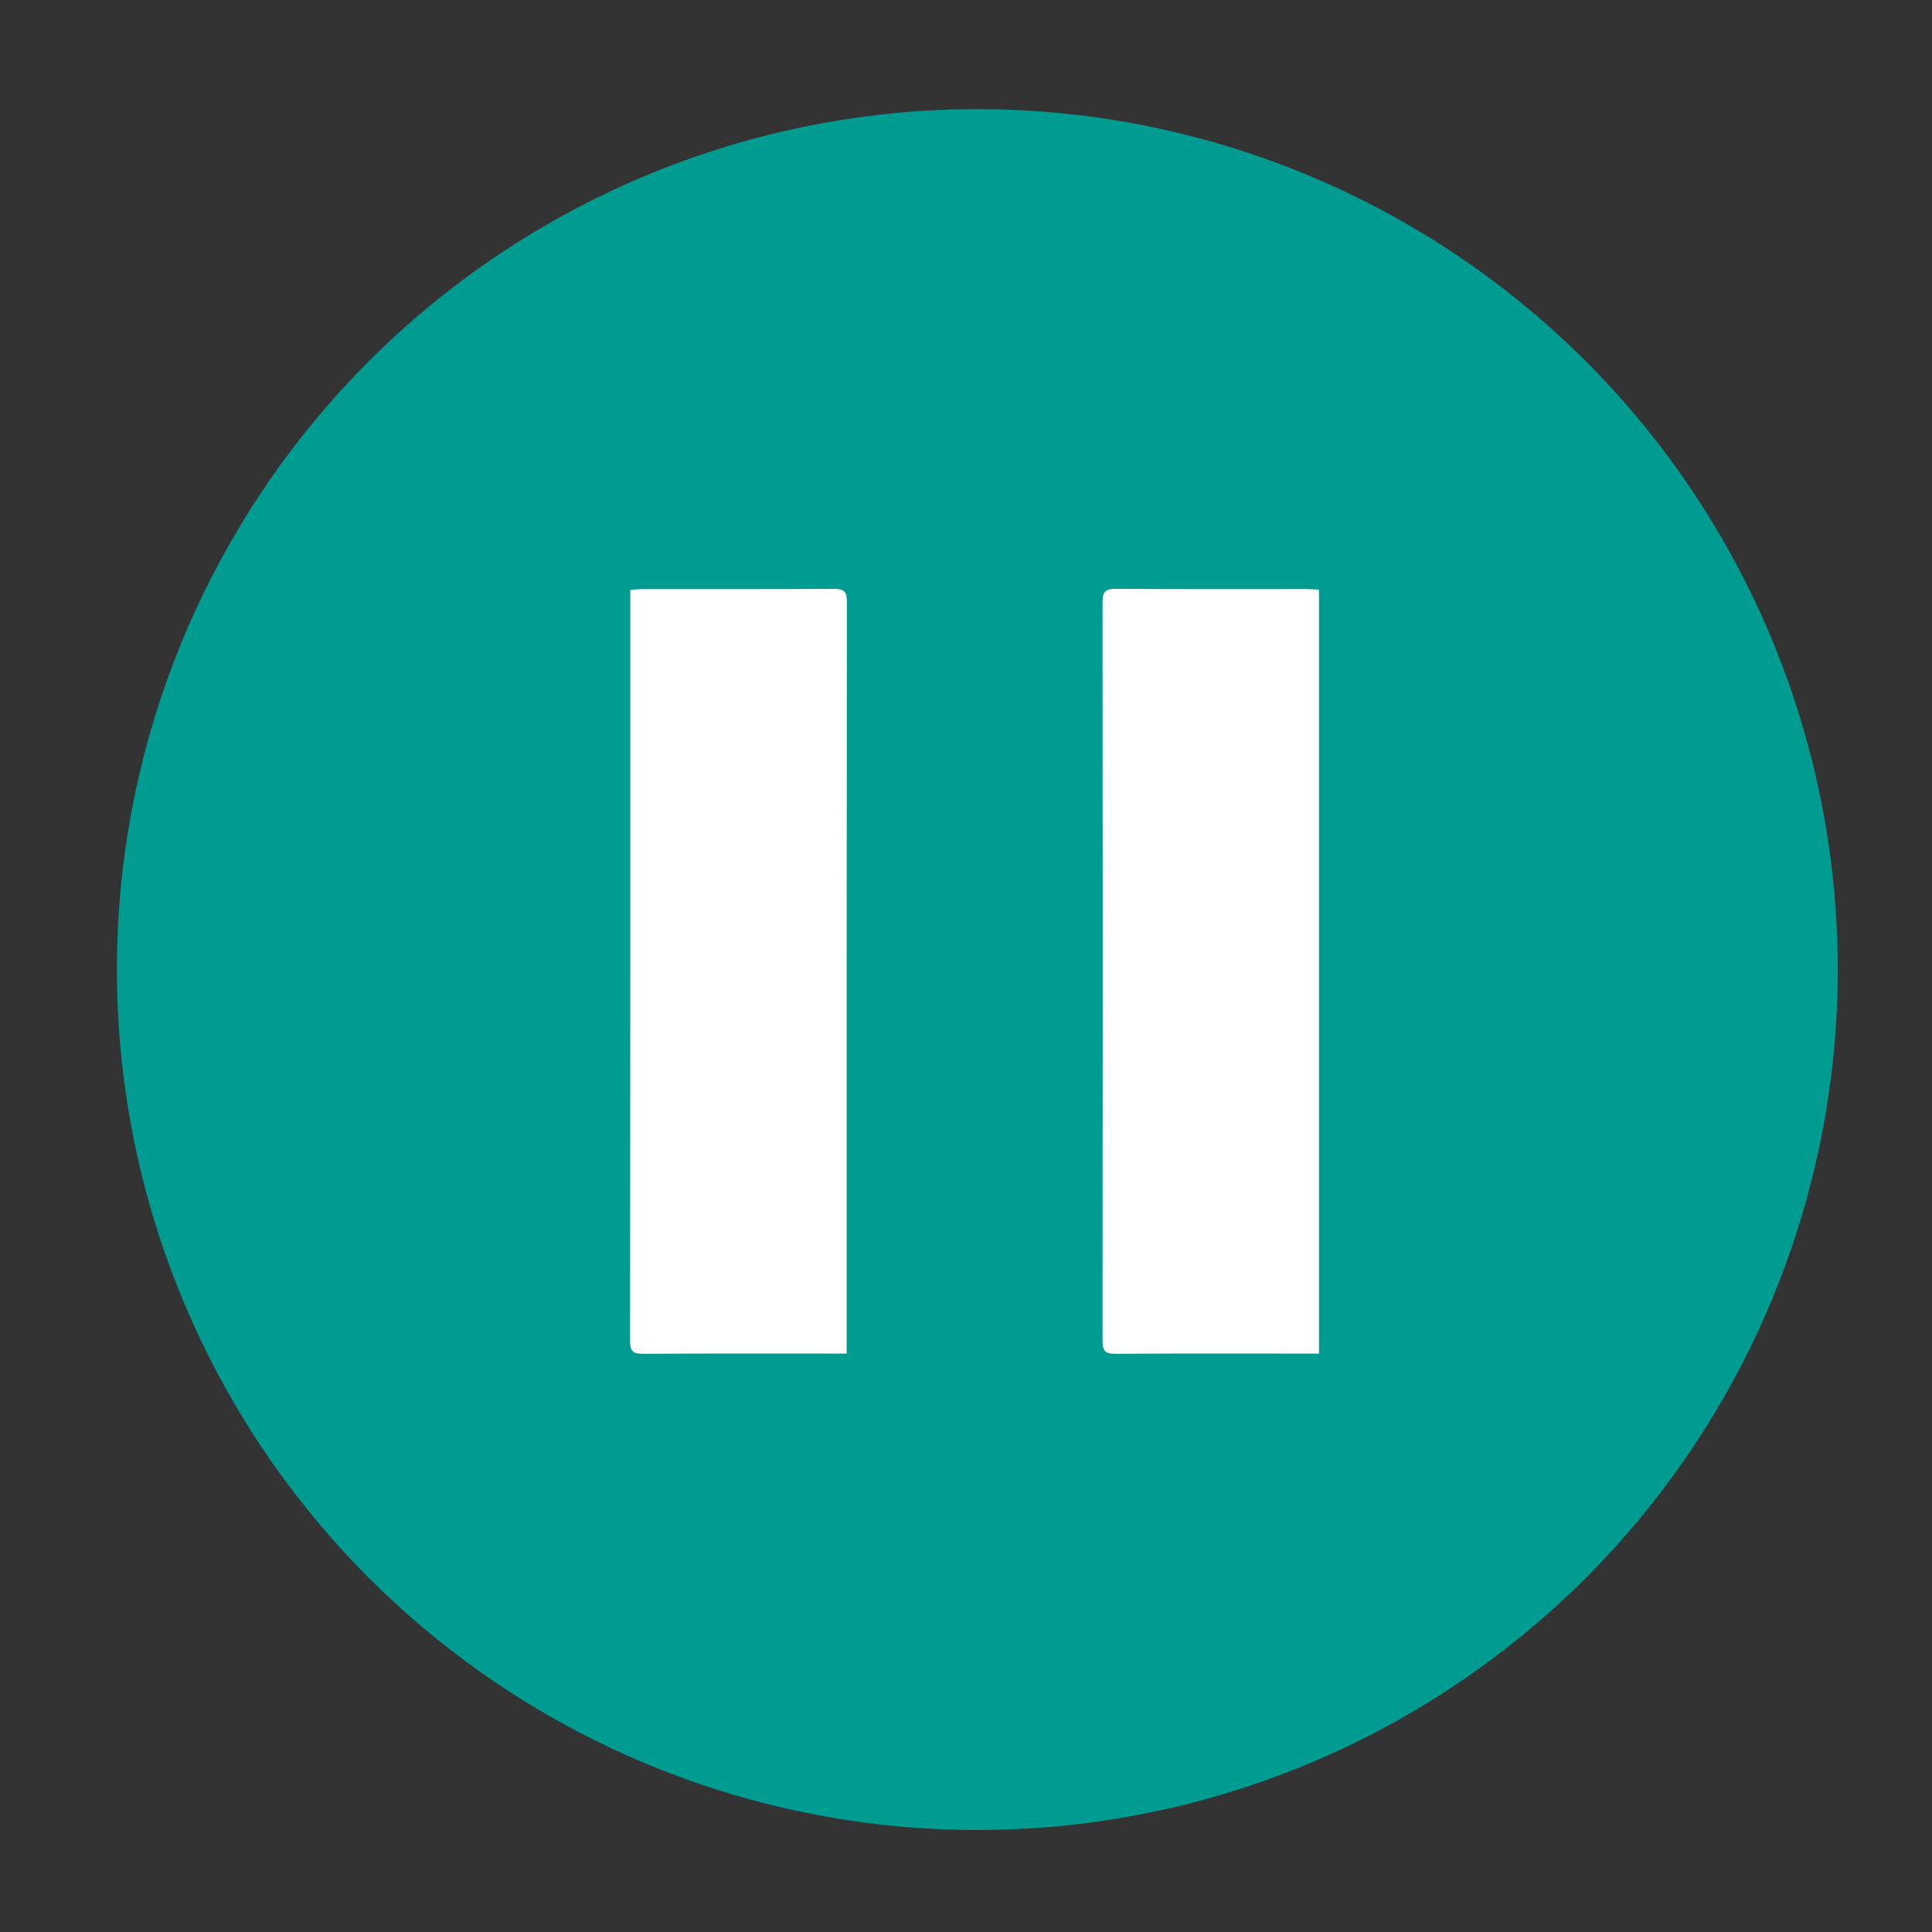 <?xml version="1.0" encoding="utf-8"?>
<!-- Generator: Adobe Illustrator 16.0.0, SVG Export Plug-In . SVG Version: 6.00 Build 0)  -->
<!DOCTYPE svg PUBLIC "-//W3C//DTD SVG 1.1//EN" "http://www.w3.org/Graphics/SVG/1.1/DTD/svg11.dtd">
<svg version="1.1" id="Layer_1" xmlns="http://www.w3.org/2000/svg" xmlns:xlink="http://www.w3.org/1999/xlink" x="0px" y="0px"
	 width="226.772px" height="226.771px" viewBox="0 0 226.772 226.771" enable-background="new 0 0 226.772 226.771"
	 xml:space="preserve">
<rect x="0" y="0" width="226.772" height="226.771" fill="#333333" stroke="none"/>
<circle fill-rule="evenodd" clip-rule="evenodd" fill="#009B91" cx="114.716" cy="113.805" r="100.994"/>
<path fill-rule="evenodd" clip-rule="evenodd" fill="#FFFFFF" d="M154.816,158.879c-0.538,0-0.947,0-1.354,0
	c-7.519,0-15.034-0.028-22.55,0.026c-1.239,0.01-1.501-0.401-1.501-1.562c0.03-28.86,0.03-57.722,0-86.584
	c-0.002-1.206,0.25-1.656,1.567-1.646c7.474,0.063,14.949,0.03,22.424,0.033c0.446,0.001,0.895,0.04,1.414,0.064
	C154.816,99.105,154.816,128.898,154.816,158.879z"/>
<path fill-rule="evenodd" clip-rule="evenodd" fill="#FFFFFF" d="M99.378,158.879c-0.637,0-1.045-0.002-1.454-0.002
	c-7.475,0.002-14.95-0.024-22.424,0.028c-1.176,0.008-1.542-0.274-1.542-1.497c0.034-28.945,0.026-57.89,0.026-86.836
	c0-0.408,0-0.816,0-1.345c0.567-0.032,1.011-0.079,1.455-0.079c7.475-0.004,14.951,0.021,22.424-0.028
	c1.183-0.008,1.543,0.296,1.541,1.517c-0.032,28.903-0.026,57.807-0.026,86.71C99.378,157.796,99.378,158.244,99.378,158.879z"/>
</svg>
